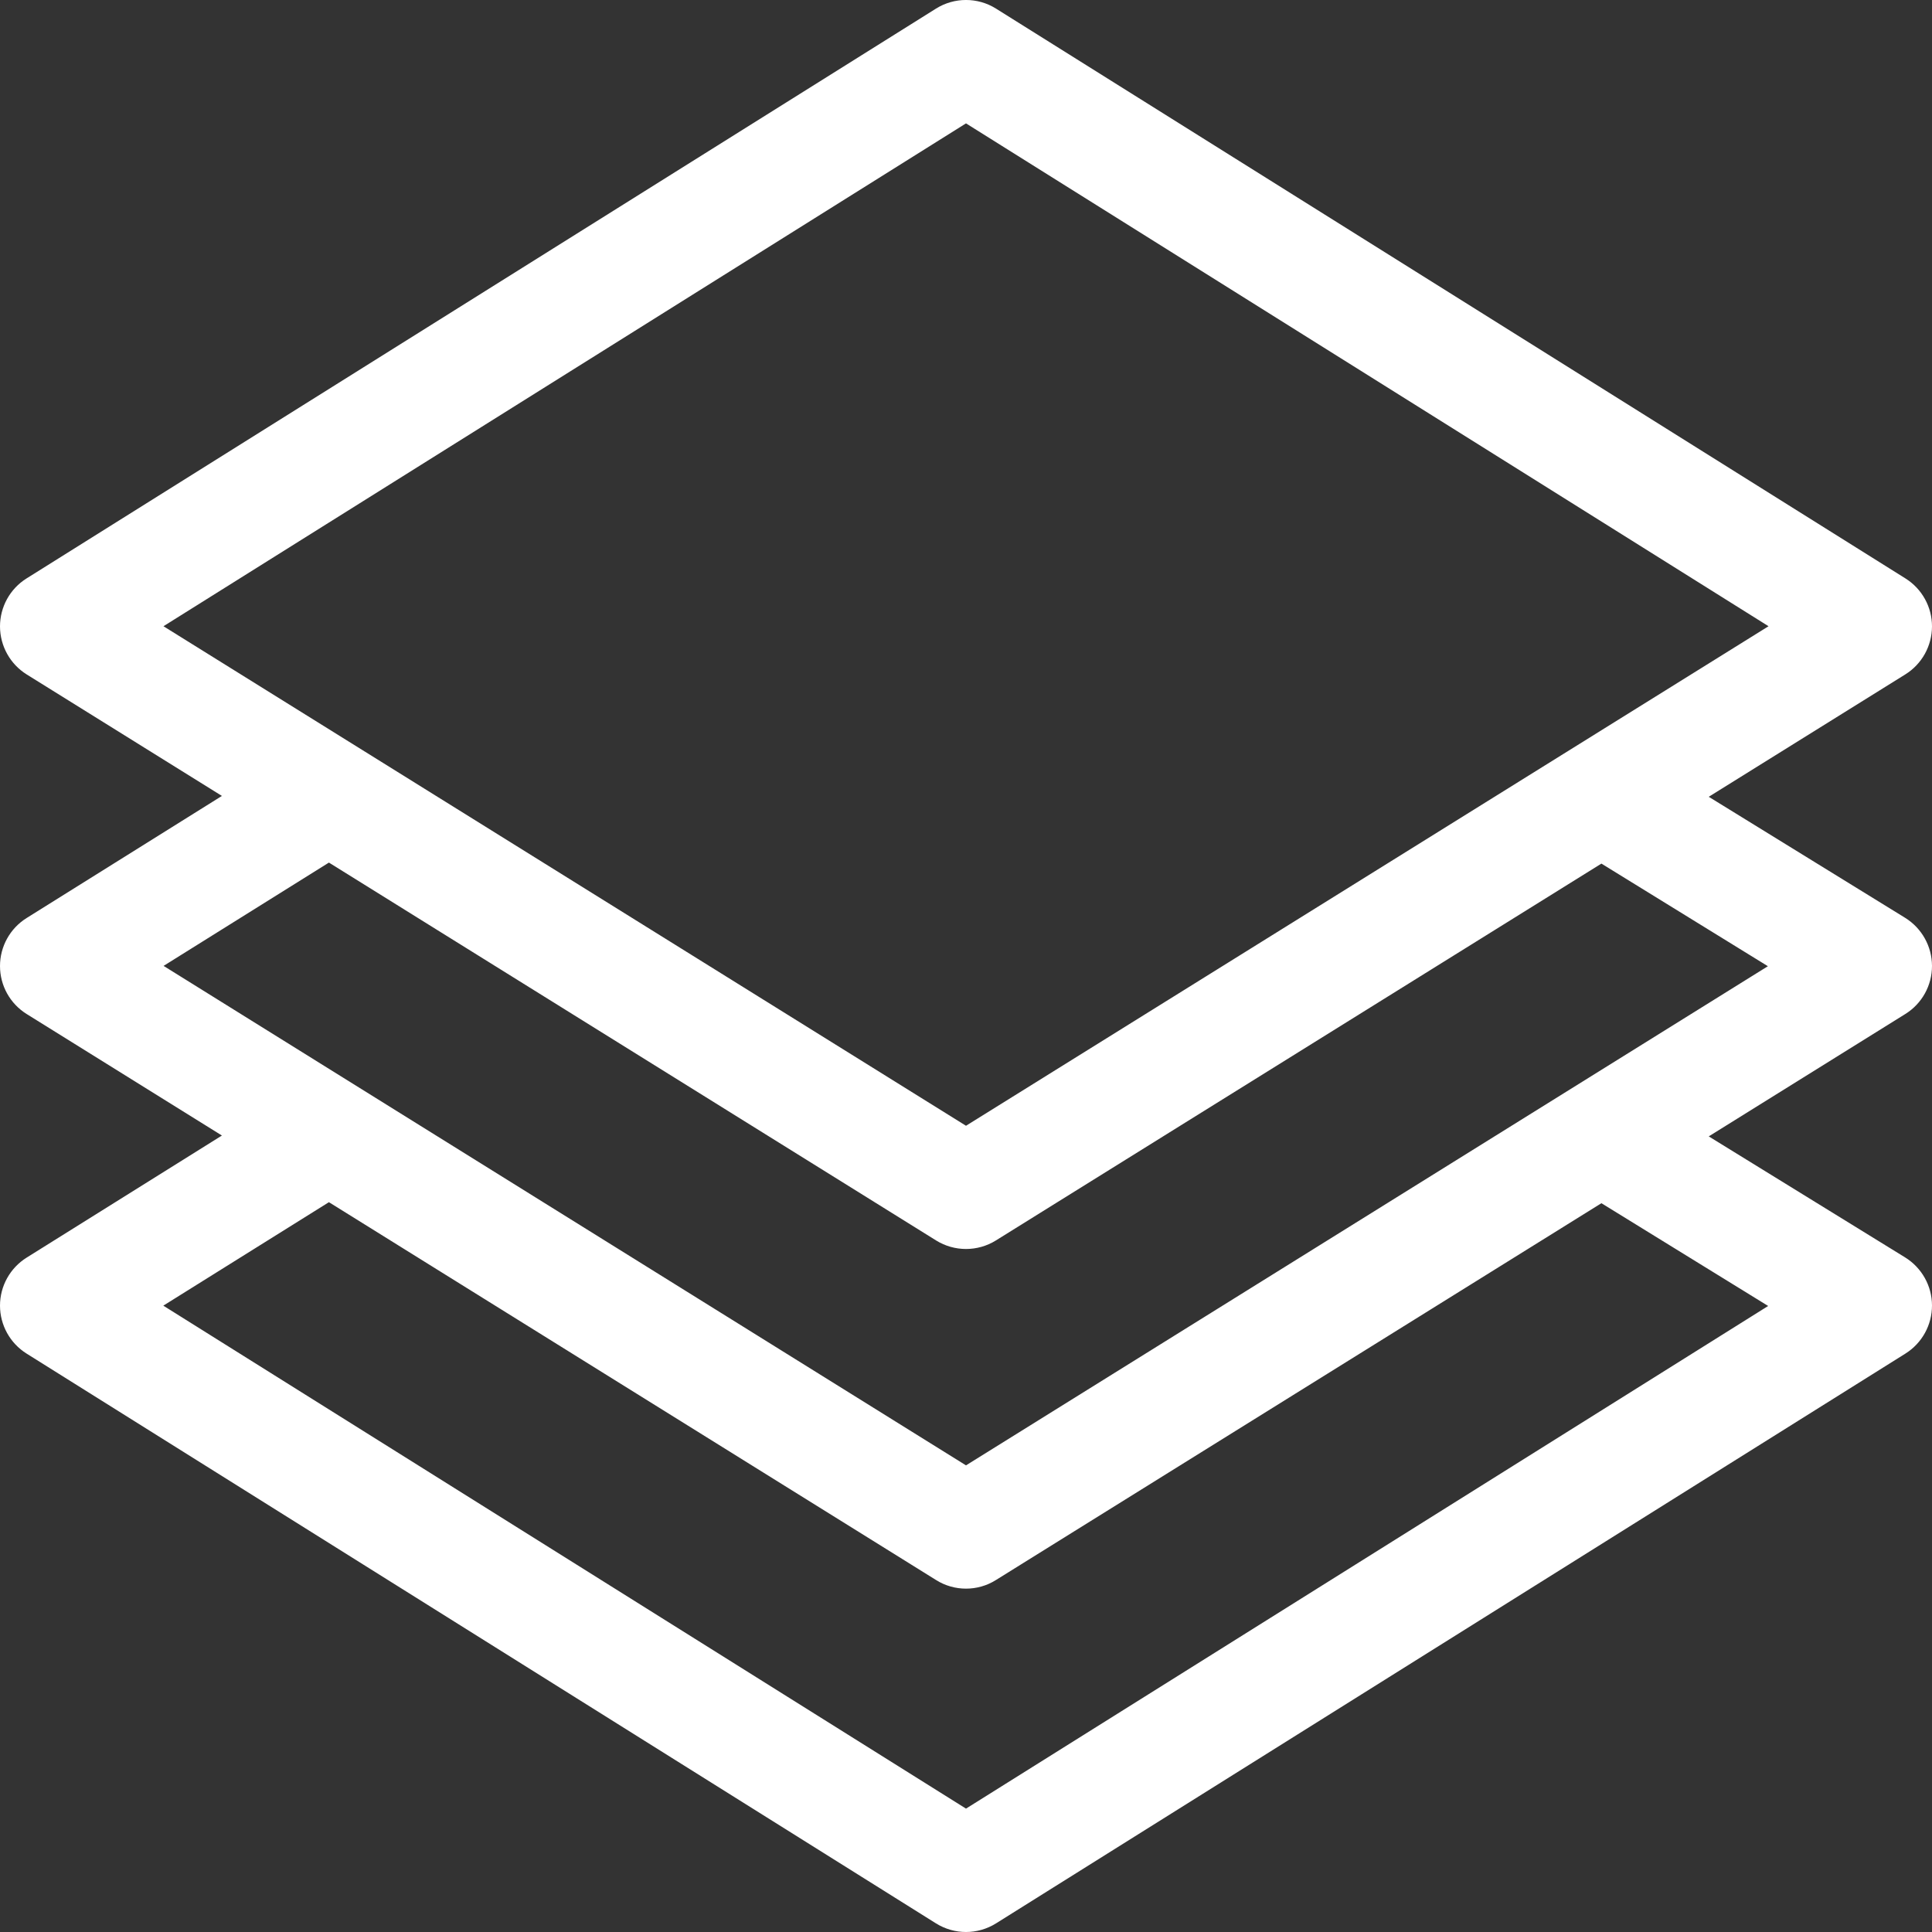 <svg width="36" height="36" viewBox="0 0 36 36" fill="none" xmlns="http://www.w3.org/2000/svg">
<rect x="0" y="0" width="36" height="36" fill="#333333" stroke="none"/>
<path d="M36 17.998C35.999 17.633 35.809 17.294 35.499 17.102L31.84 14.847L35.502 12.567C35.811 12.375 35.999 12.037 36 11.673C36.001 11.31 35.813 10.971 35.505 10.778L18.56 0.161C18.218 -0.054 17.782 -0.054 17.44 0.161L0.495 10.778C0.186 10.971 -0 11.31 9.69382e-07 11.673C0.001 12.037 0.189 12.375 0.497 12.567L4.135 14.831L0.496 17.106C0.187 17.299 -0 17.637 7.12816e-05 18.001C0 18.365 0.188 18.703 0.497 18.895L4.135 21.159L0.496 23.434C0.188 23.627 0 23.964 7.12816e-05 24.328C-0 24.691 0.187 25.029 0.495 25.222L17.44 35.839C17.611 35.946 17.806 36 18 36C18.194 36 18.389 35.946 18.56 35.839L35.505 25.222C35.814 25.028 36.001 24.689 36 24.324C35.999 23.96 35.809 23.622 35.499 23.43L31.84 21.175L35.502 18.895C35.812 18.703 36.001 18.363 36 17.998ZM3.046 11.669L18 2.299L32.954 11.669C32.81 11.758 18.428 20.71 18 20.977L3.046 11.669ZM32.947 24.335L18 33.701L3.043 24.329L6.129 22.401L17.443 29.442C17.613 29.549 17.807 29.602 18 29.602C18.193 29.602 18.387 29.549 18.557 29.442L29.84 22.42L32.947 24.335ZM18 27.305L3.048 17.998L6.129 16.073L17.443 23.114C17.613 23.22 17.807 23.273 18 23.273C18.193 23.273 18.387 23.22 18.557 23.114L29.84 16.092L32.942 18.004C32.857 18.058 18.396 27.058 18 27.305Z" fill="white"/>
</svg>
